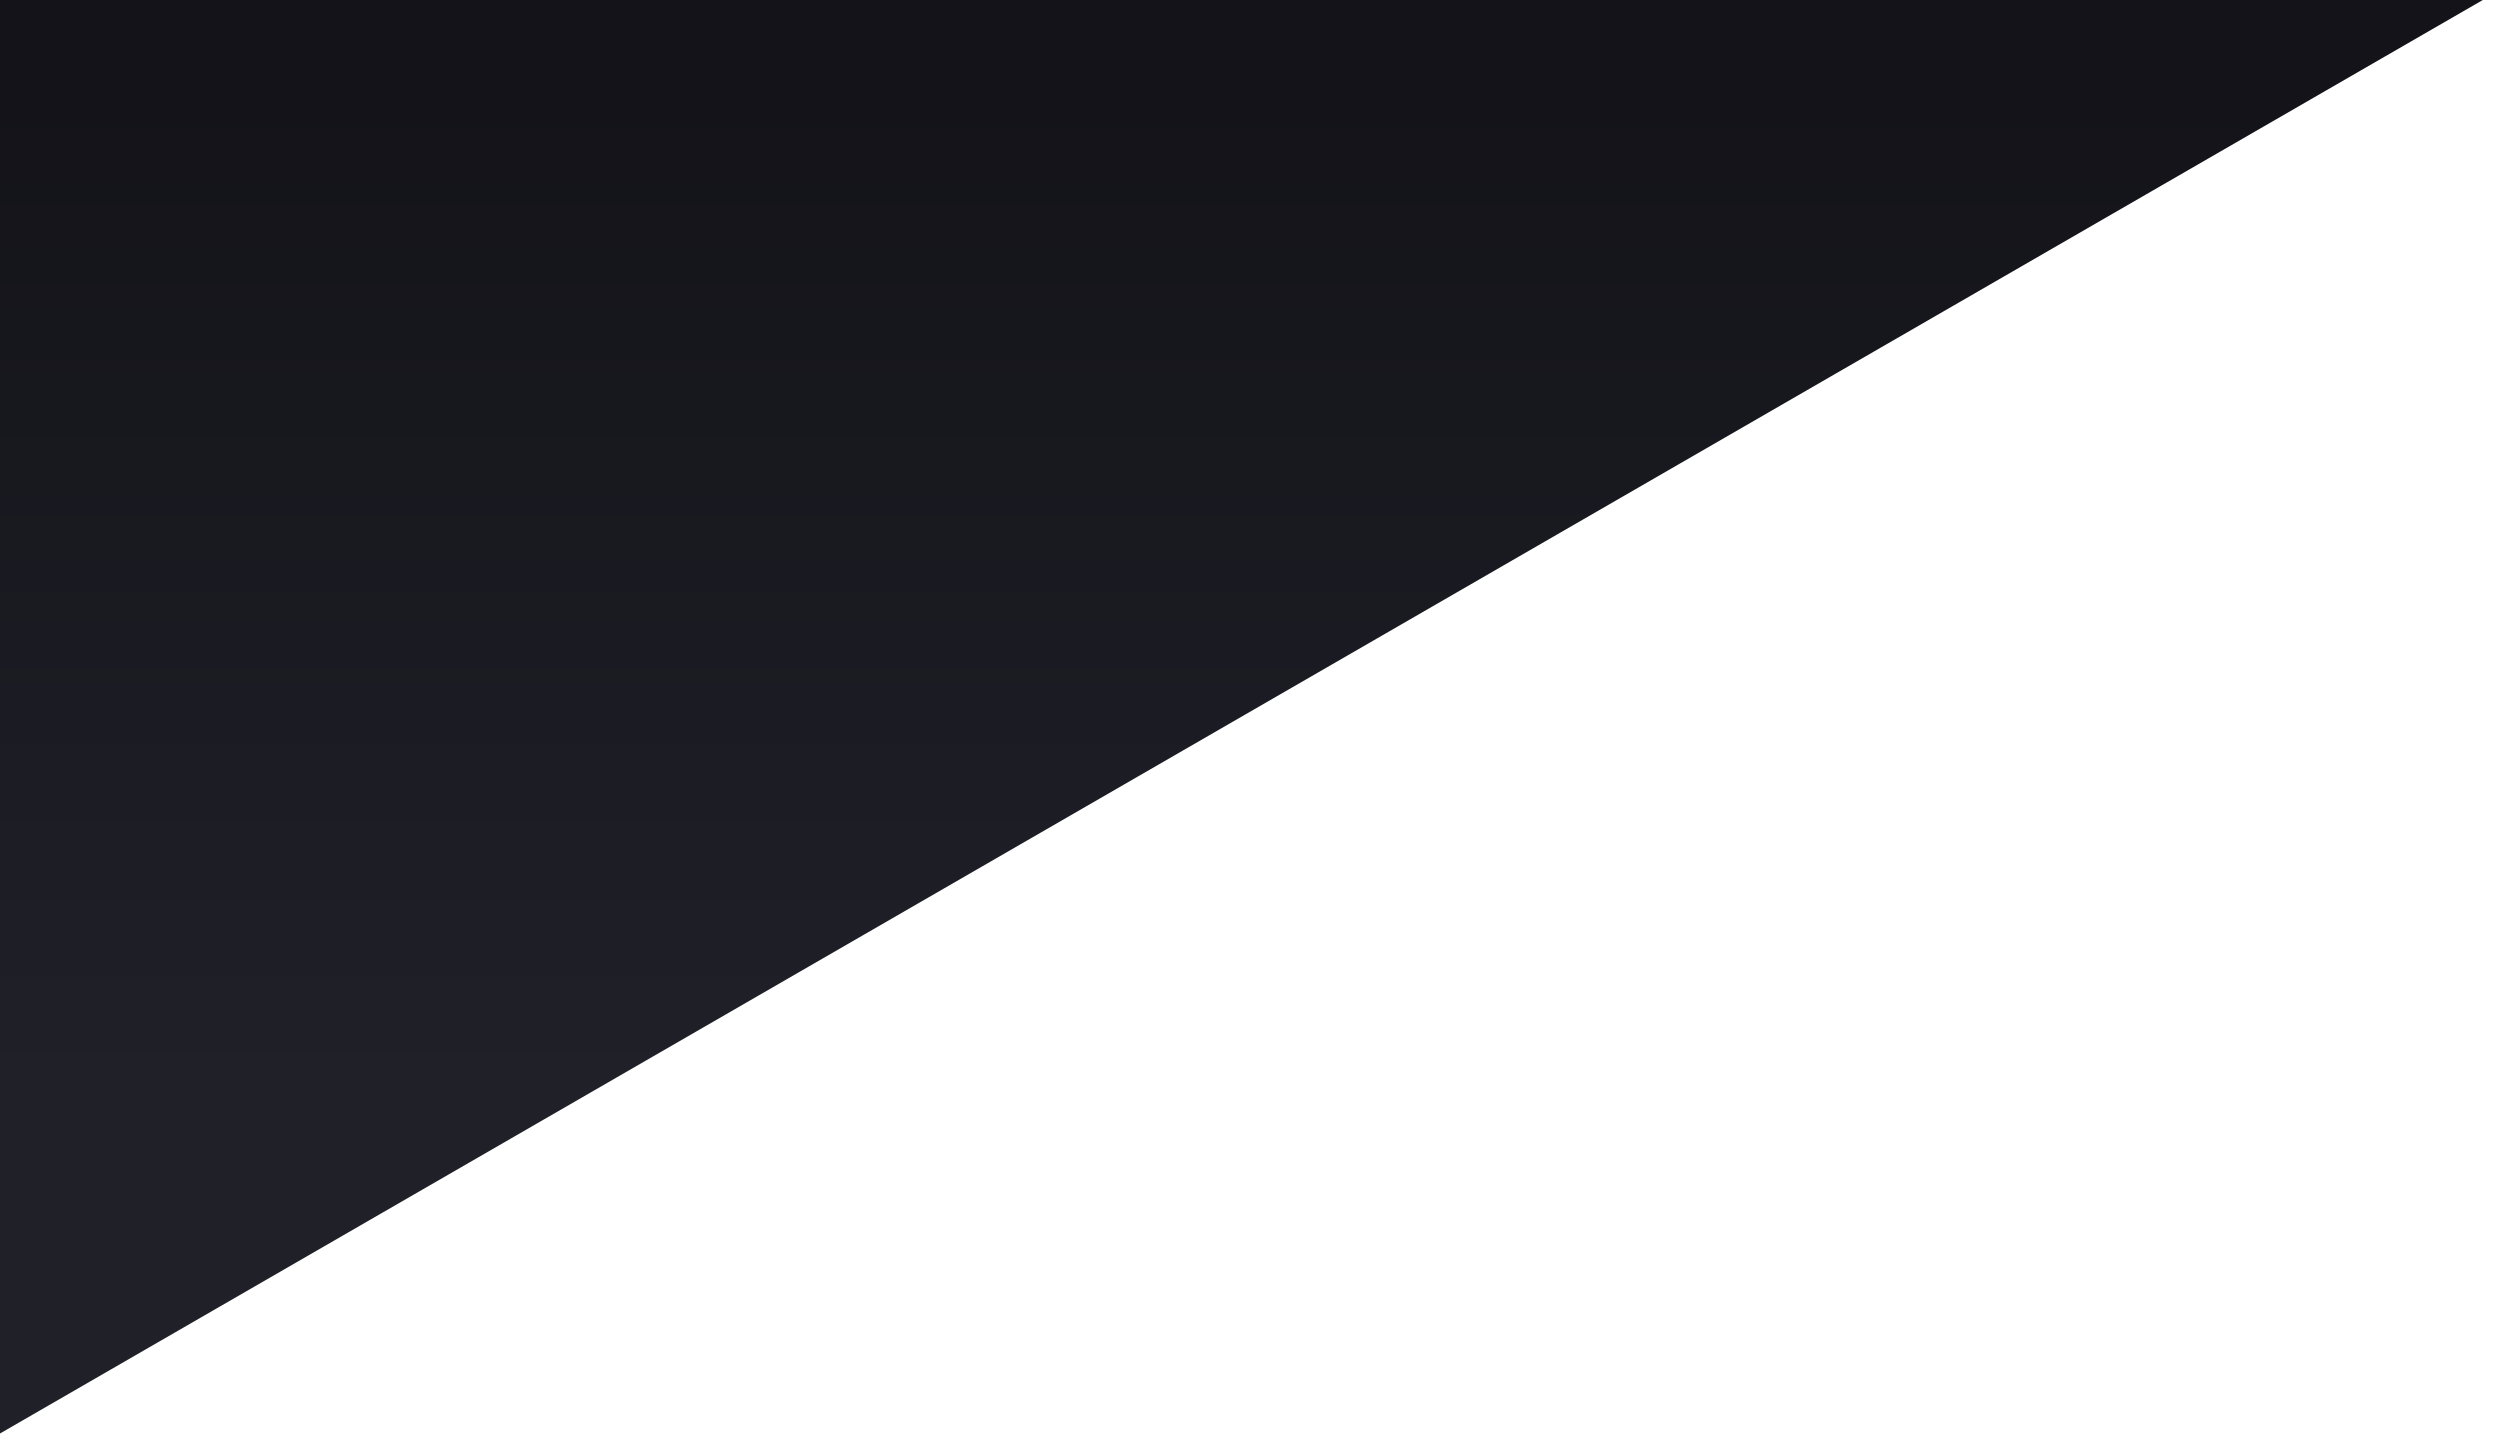<?xml version="1.0" encoding="UTF-8" ?>
<svg width="1248px" height="721px" viewBox="1 1 348 201" version="1.1" xmlns="http://www.w3.org/2000/svg" xmlns:xlink="http://www.w3.org/1999/xlink">
    <!-- Generator: Sketch 53.2 (72643) - https://sketchapp.com -->
    <title>Path 2</title>
    <desc>Created with Sketch.</desc>
    <defs>
        <linearGradient x1="20.613%" y1="6.119%" x2="20.613%" y2="76.339%" id="linearGradient-1">
            <stop stop-color="#131319" offset="0%"></stop>
            <stop stop-color="#202029" offset="100%"></stop>
            <stop stop-color="#202029" offset="100%"></stop>
        </linearGradient>
    </defs>
    <g id="Page-1" stroke="none" stroke-width="1" fill="none" fill-rule="evenodd">
        <polygon id="Path-2" fill="url(#linearGradient-1)" points="0.888 0.582 0.888 200.582 347.289 0.582"></polygon>
    </g>
</svg>